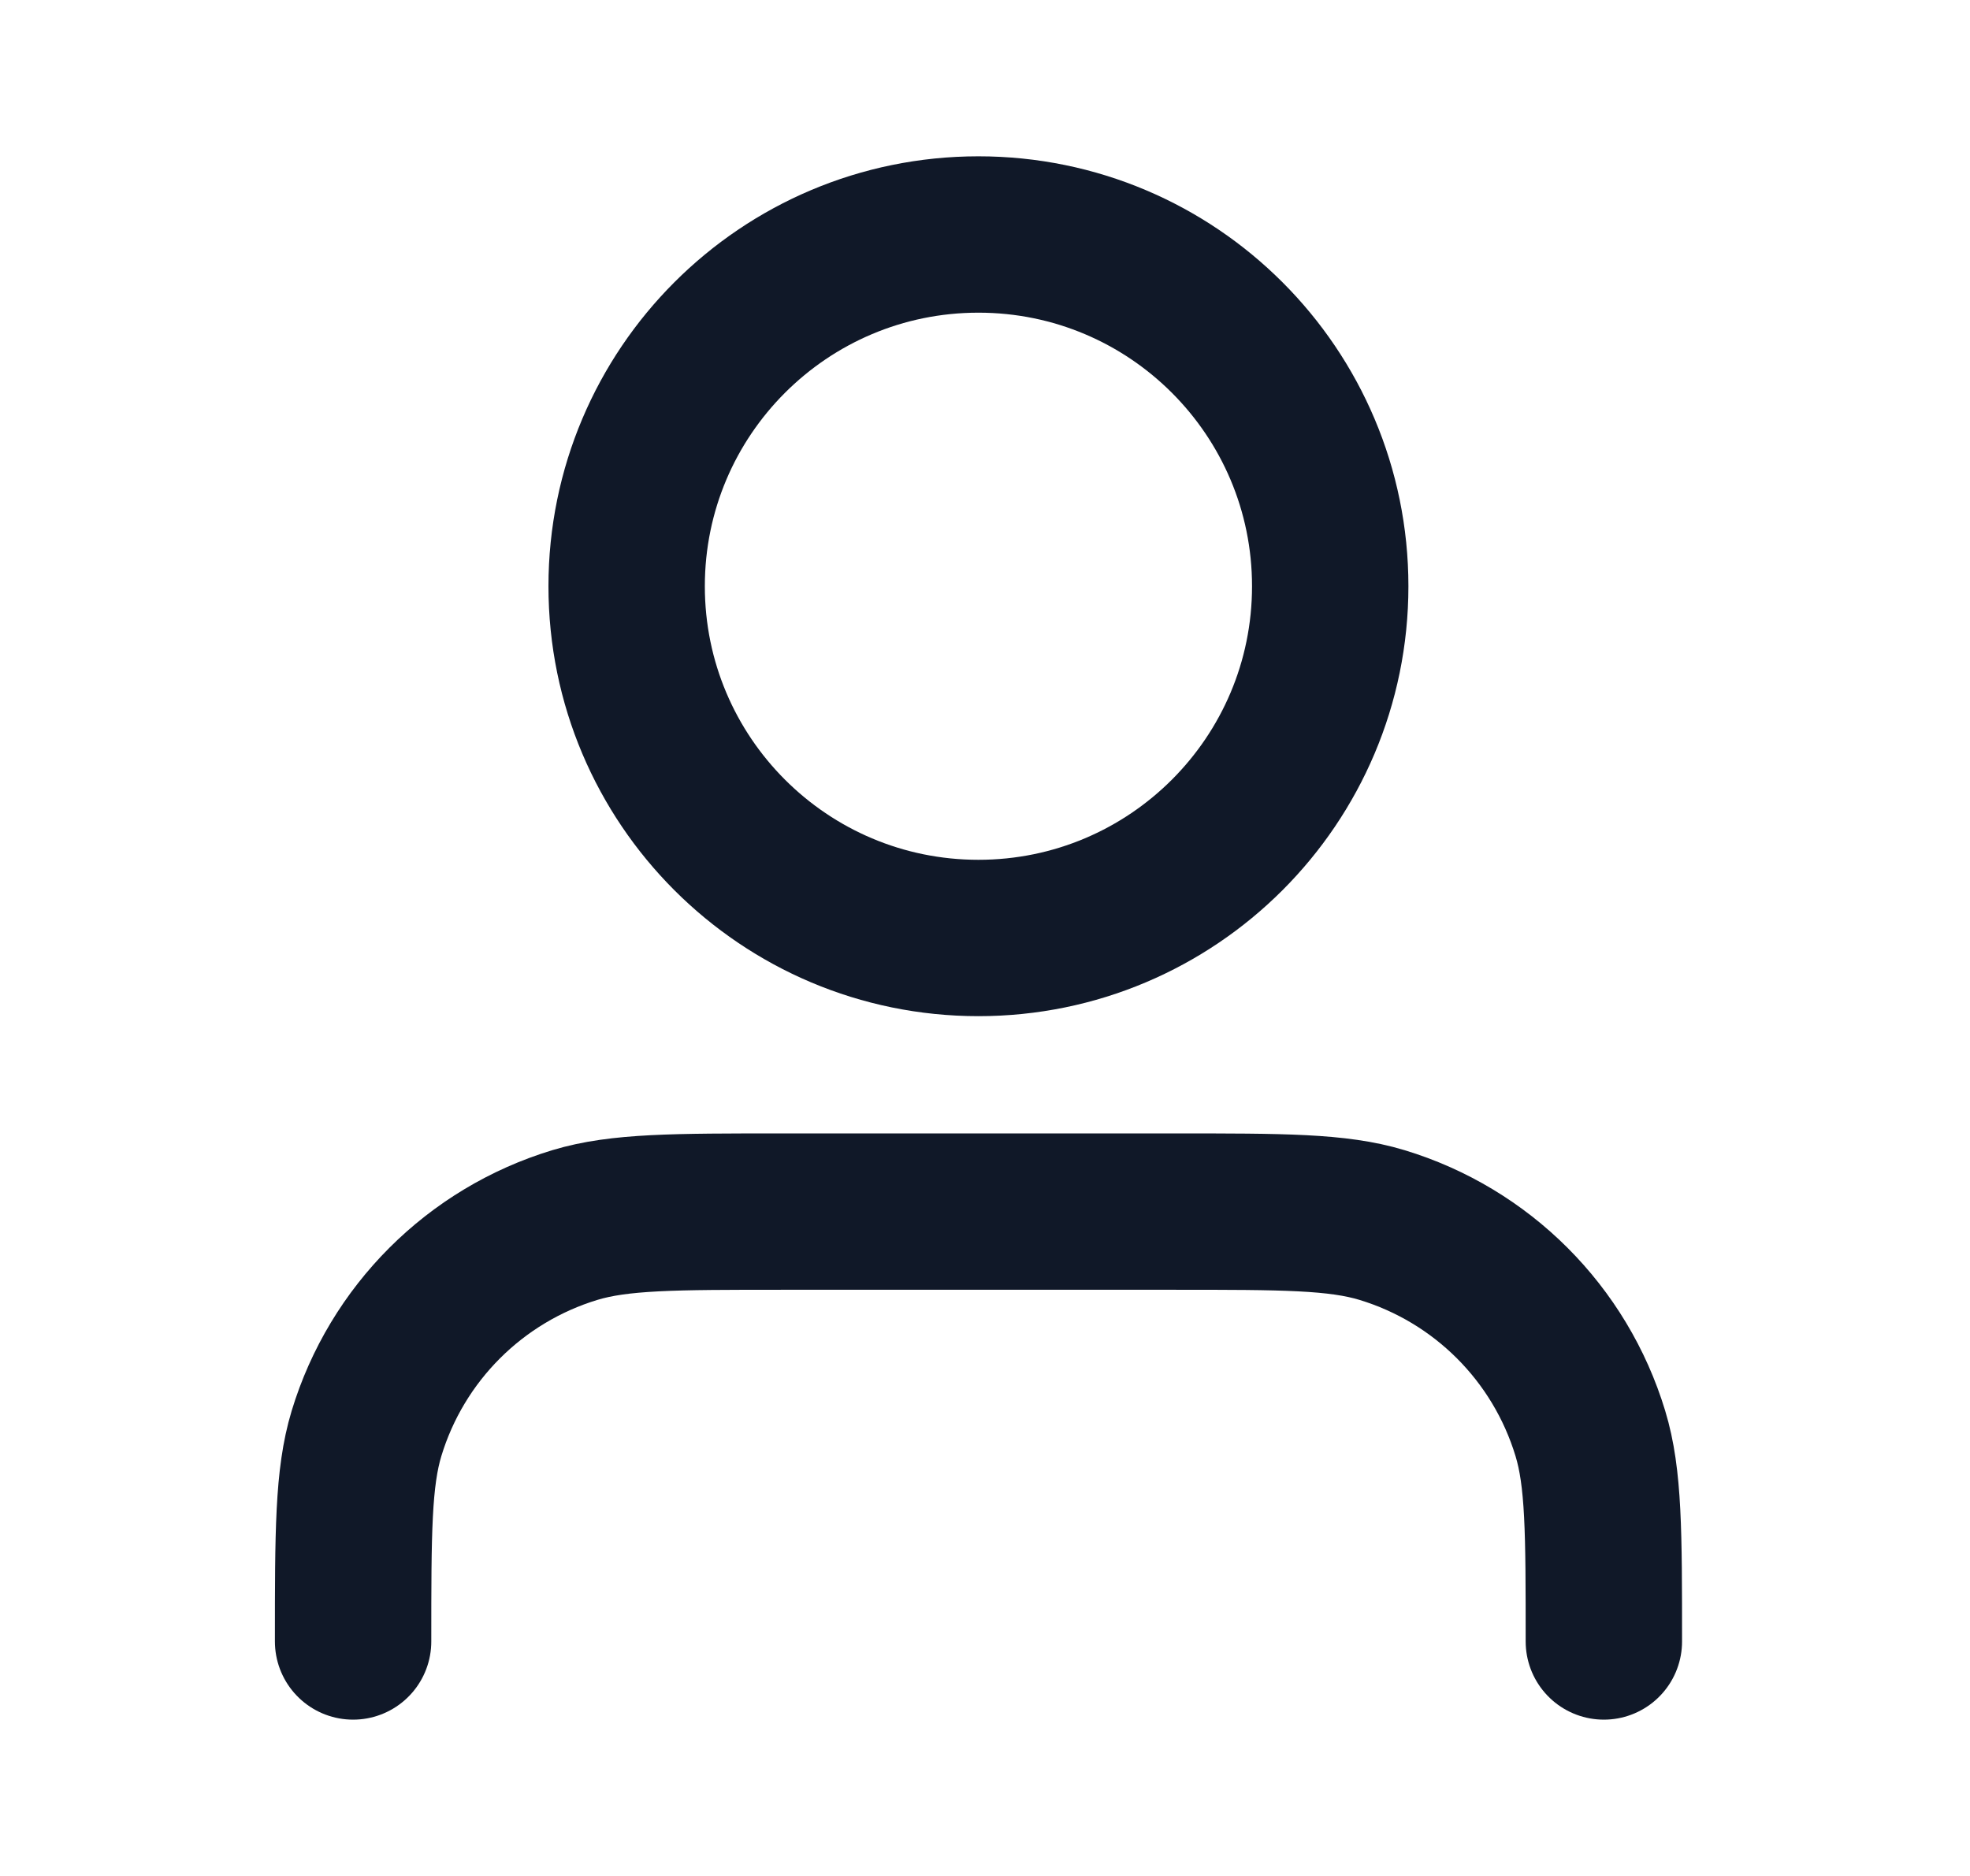 <svg width="21" height="20" viewBox="0 0 21 20" fill="none" xmlns="http://www.w3.org/2000/svg">
<path d="M17.097 17.5C17.097 16.337 17.097 15.755 16.953 15.282C16.63 14.217 15.797 13.383 14.731 13.06C14.258 12.917 13.677 12.917 12.514 12.917H8.347C7.184 12.917 6.603 12.917 6.129 13.06C5.064 13.383 4.23 14.217 3.907 15.282C3.764 15.755 3.764 16.337 3.764 17.5M14.18 6.25C14.18 8.321 12.501 10 10.43 10C8.359 10 6.68 8.321 6.68 6.25C6.68 4.179 8.359 2.5 10.43 2.5C12.501 2.5 14.18 4.179 14.18 6.25Z" stroke="#101828" stroke-width="1.667" stroke-linecap="round" stroke-linejoin="round"/>
</svg>

